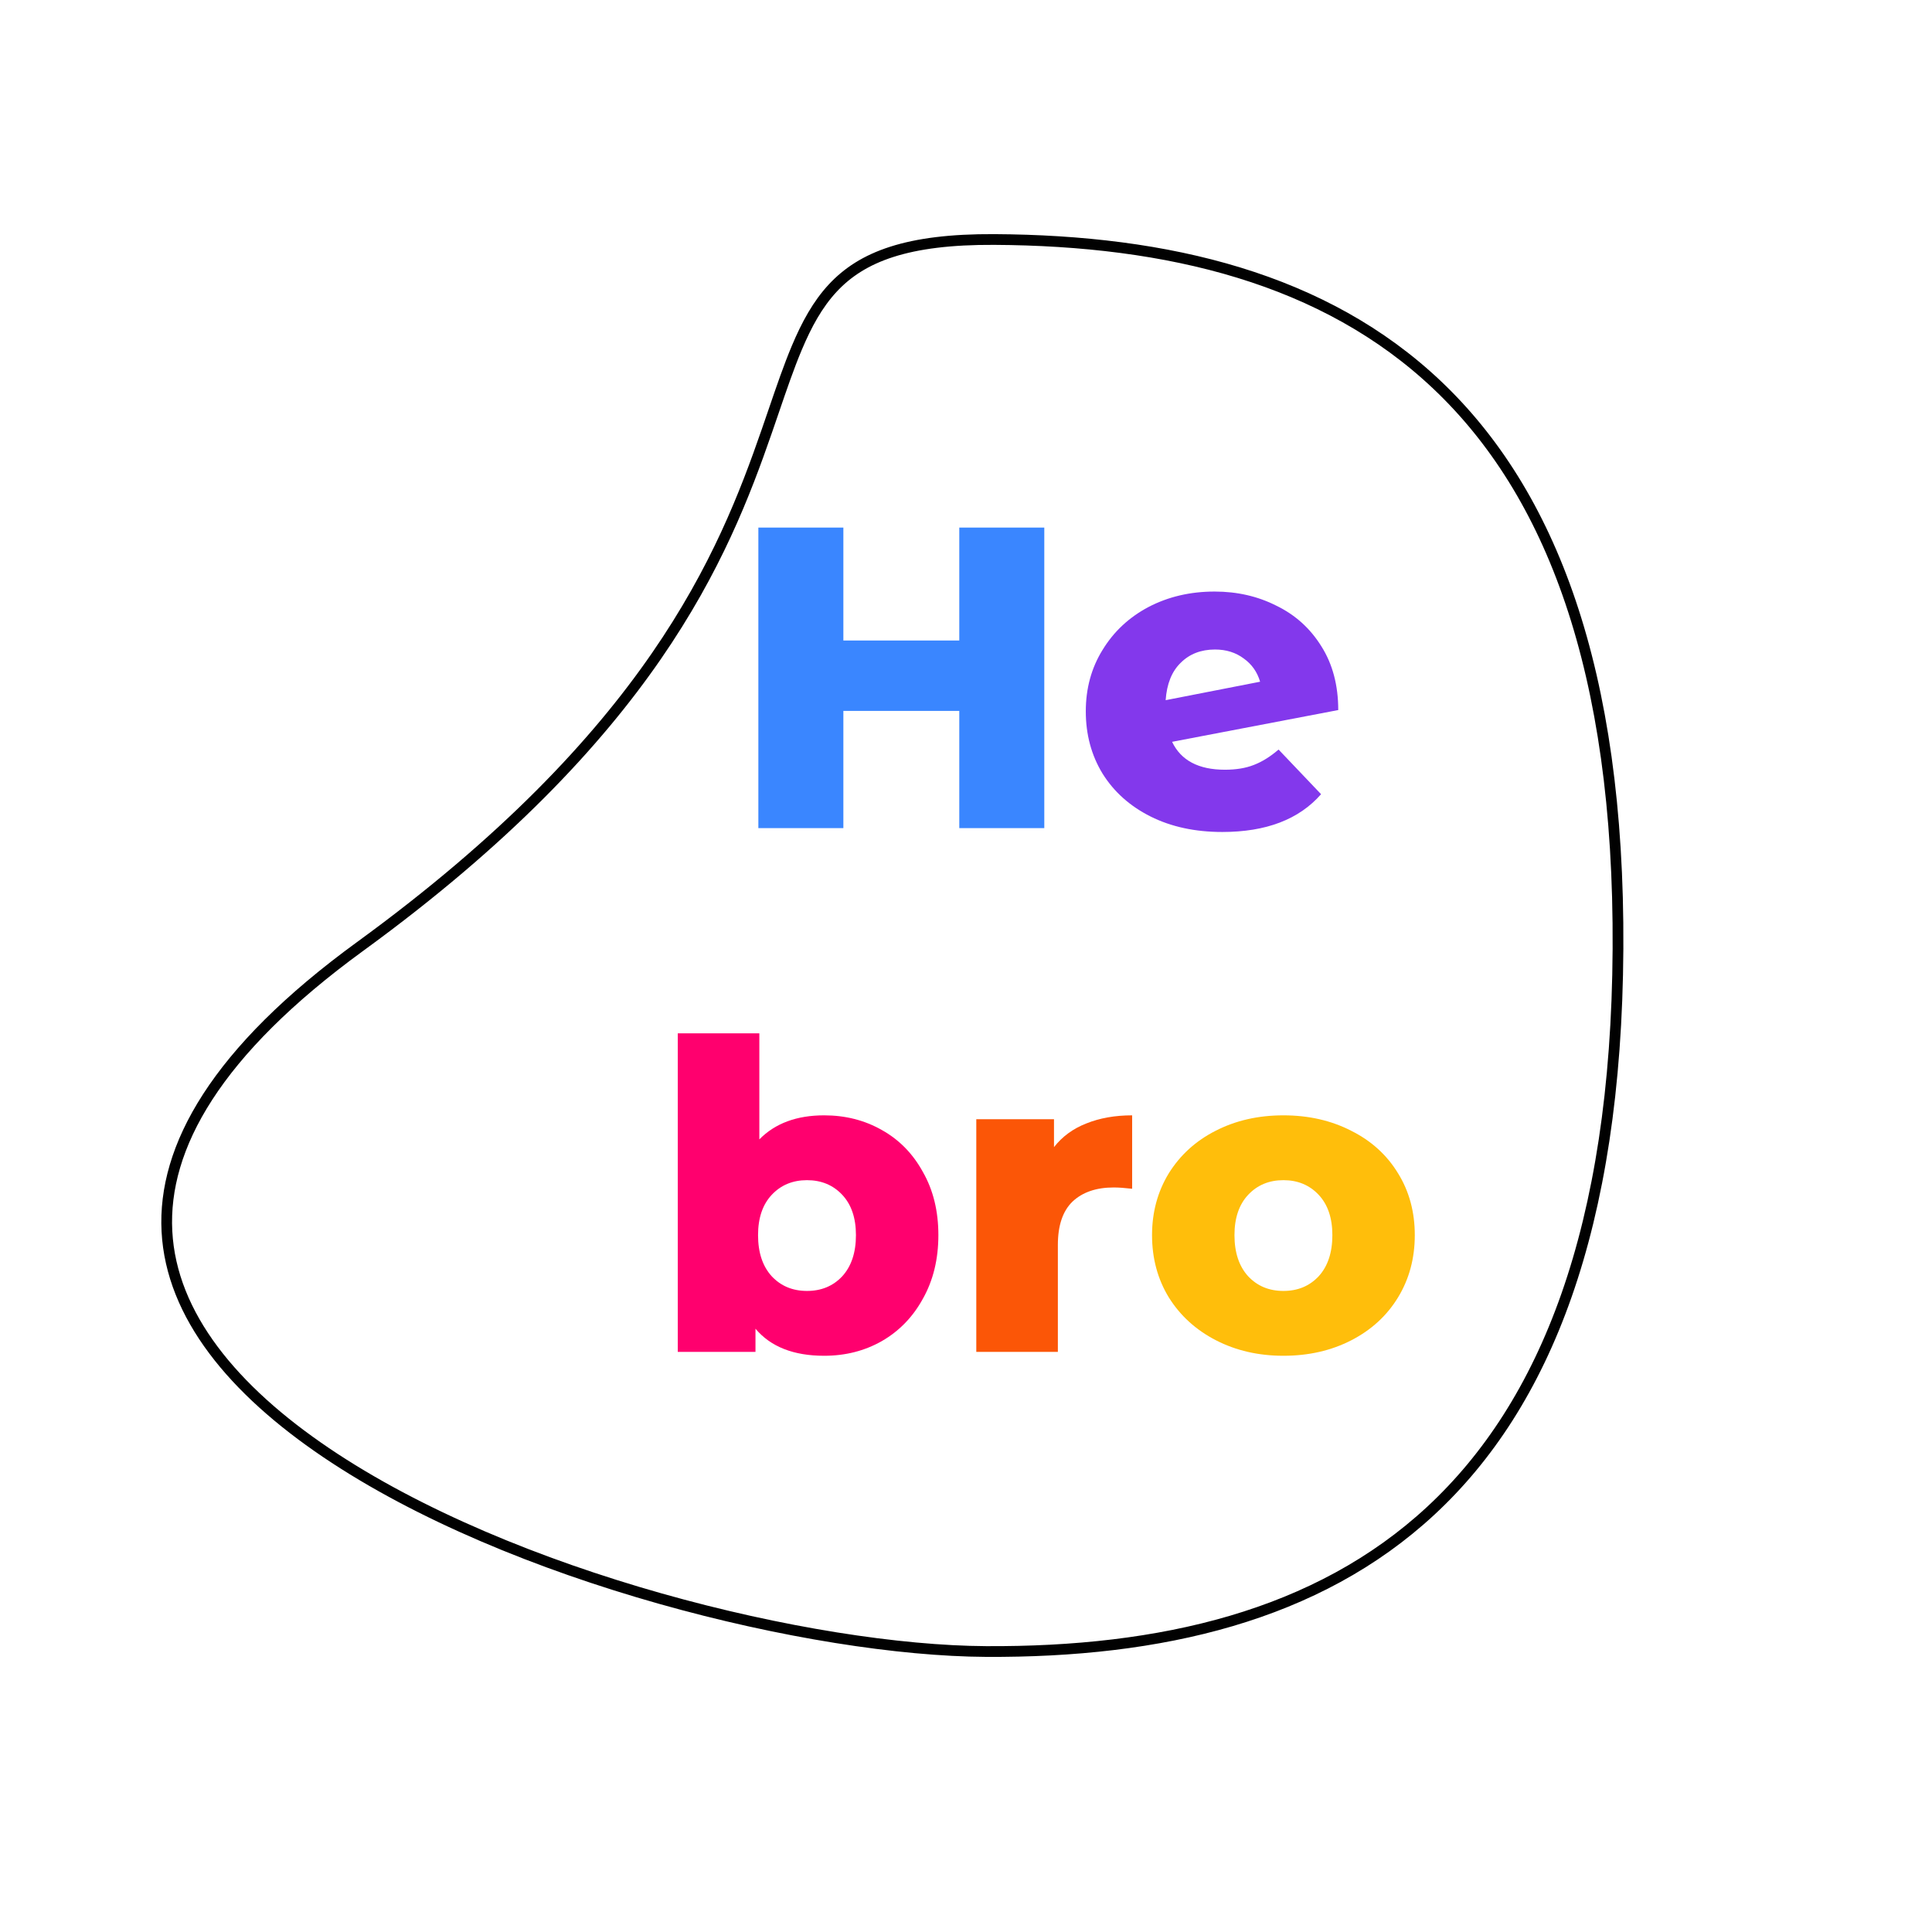 <svg width="900" height="900" viewBox="0 0 900 900" fill="none" xmlns="http://www.w3.org/2000/svg">
<circle cx="450" cy="450" r="450" fill="white"/>
<path d="M486.473 245.769V385.769H446.873V331.169H392.873V385.769H353.273V245.769H392.873V298.369H446.873V245.769H486.473Z" fill="#3A86FF"/>
<path d="M570.606 358.569C575.806 358.569 580.273 357.835 584.006 356.369C587.873 354.902 591.74 352.502 595.606 349.169L615.406 369.969C605.14 381.702 589.806 387.569 569.406 387.569C556.74 387.569 545.606 385.169 536.006 380.369C526.406 375.569 518.94 368.902 513.606 360.369C508.406 351.835 505.806 342.169 505.806 331.369C505.806 320.702 508.406 311.169 513.606 302.769C518.806 294.235 525.94 287.569 535.006 282.769C544.206 277.969 554.473 275.569 565.806 275.569C576.34 275.569 585.94 277.769 594.606 282.169C603.406 286.435 610.406 292.769 615.606 301.169C620.806 309.435 623.406 319.302 623.406 330.769L546.006 345.569C550.14 354.235 558.34 358.569 570.606 358.569ZM566.006 302.569C559.473 302.569 554.14 304.635 550.006 308.769C545.873 312.769 543.54 318.569 543.006 326.169L587.006 317.569C585.673 313.035 583.14 309.435 579.406 306.769C575.673 303.969 571.206 302.569 566.006 302.569Z" fill="#8338EC"/>
<path d="M383.931 519.569C393.798 519.569 402.731 521.835 410.731 526.369C418.865 530.902 425.265 537.435 429.931 545.969C434.731 554.369 437.131 564.169 437.131 575.369C437.131 586.569 434.731 596.435 429.931 604.969C425.265 613.502 418.865 620.102 410.731 624.769C402.731 629.302 393.798 631.569 383.931 631.569C369.665 631.569 358.998 627.369 351.931 618.969V629.769H315.731V481.369H353.731V530.769C361.065 523.302 371.131 519.569 383.931 519.569ZM375.931 601.369C382.598 601.369 388.065 599.102 392.331 594.569C396.598 589.902 398.731 583.502 398.731 575.369C398.731 567.369 396.598 561.102 392.331 556.569C388.065 552.035 382.598 549.769 375.931 549.769C369.265 549.769 363.798 552.035 359.531 556.569C355.265 561.102 353.131 567.369 353.131 575.369C353.131 583.502 355.265 589.902 359.531 594.569C363.798 599.102 369.265 601.369 375.931 601.369Z" fill="#FF006E"/>
<path d="M490.994 534.369C494.86 529.435 499.86 525.769 505.994 523.369C512.26 520.835 519.394 519.569 527.394 519.569V553.769C523.927 553.369 521.06 553.169 518.794 553.169C510.66 553.169 504.26 555.369 499.594 559.769C495.06 564.169 492.794 570.902 492.794 579.969V629.769H454.794V521.369H490.994V534.369Z" fill="#FB5607"/>
<path d="M597.866 631.569C586.266 631.569 575.799 629.169 566.466 624.369C557.132 619.569 549.799 612.902 544.466 604.369C539.266 595.835 536.666 586.169 536.666 575.369C536.666 564.702 539.266 555.102 544.466 546.569C549.799 538.035 557.066 531.435 566.266 526.769C575.599 521.969 586.132 519.569 597.866 519.569C609.599 519.569 620.132 521.969 629.466 526.769C638.799 531.435 646.066 538.035 651.266 546.569C656.466 554.969 659.066 564.569 659.066 575.369C659.066 586.169 656.466 595.835 651.266 604.369C646.066 612.902 638.799 619.569 629.466 624.369C620.132 629.169 609.599 631.569 597.866 631.569ZM597.866 601.369C604.532 601.369 609.999 599.102 614.266 594.569C618.532 589.902 620.666 583.502 620.666 575.369C620.666 567.369 618.532 561.102 614.266 556.569C609.999 552.035 604.532 549.769 597.866 549.769C591.199 549.769 585.732 552.035 581.466 556.569C577.199 561.102 575.066 567.369 575.066 575.369C575.066 583.502 577.199 589.902 581.466 594.569C585.732 599.102 591.199 601.369 597.866 601.369Z" fill="#FFBE0B"/>
<g filter="url(#filter0_i_168_3)">
<path d="M463.133 107.571C544.288 108.007 617.18 125.701 669.614 175.465C722.022 225.203 754.468 307.436 753.722 438.026C752.976 568.615 719.593 650.495 666.62 699.667C613.621 748.865 540.531 765.774 459.376 765.339C418.934 765.121 363.609 756.537 307.555 740.681C251.501 724.825 194.917 701.752 151.885 672.671C108.763 643.53 79.792 608.739 77.762 569.574C75.735 530.487 100.498 485.861 167.758 436.891C235.453 387.605 277.784 342.169 305.726 301.705C333.673 261.232 347.158 225.824 357.239 196.744C358.339 193.571 359.396 190.482 360.425 187.474C364.122 176.664 367.458 166.912 371.126 158.171C375.801 147.029 380.935 137.743 387.84 130.287C401.518 115.517 422.705 107.353 463.133 107.571Z" stroke="#010101" stroke-width="5"/>
</g>
<defs>
<filter id="filter0_i_168_3" x="75.147" y="105.066" width="681.087" height="666.78" filterUnits="userSpaceOnUse" color-interpolation-filters="sRGB">
<feFlood flood-opacity="0" result="BackgroundImageFix"/>
<feBlend mode="normal" in="SourceGraphic" in2="BackgroundImageFix" result="shape"/>
<feColorMatrix in="SourceAlpha" type="matrix" values="0 0 0 0 0 0 0 0 0 0 0 0 0 0 0 0 0 0 127 0" result="hardAlpha"/>
<feOffset dy="4"/>
<feGaussianBlur stdDeviation="2"/>
<feComposite in2="hardAlpha" operator="arithmetic" k2="-1" k3="1"/>
<feColorMatrix type="matrix" values="0 0 0 0 0 0 0 0 0 0 0 0 0 0 0 0 0 0 0.25 0"/>
<feBlend mode="normal" in2="shape" result="effect1_innerShadow_168_3"/>
</filter>
</defs>
</svg>
